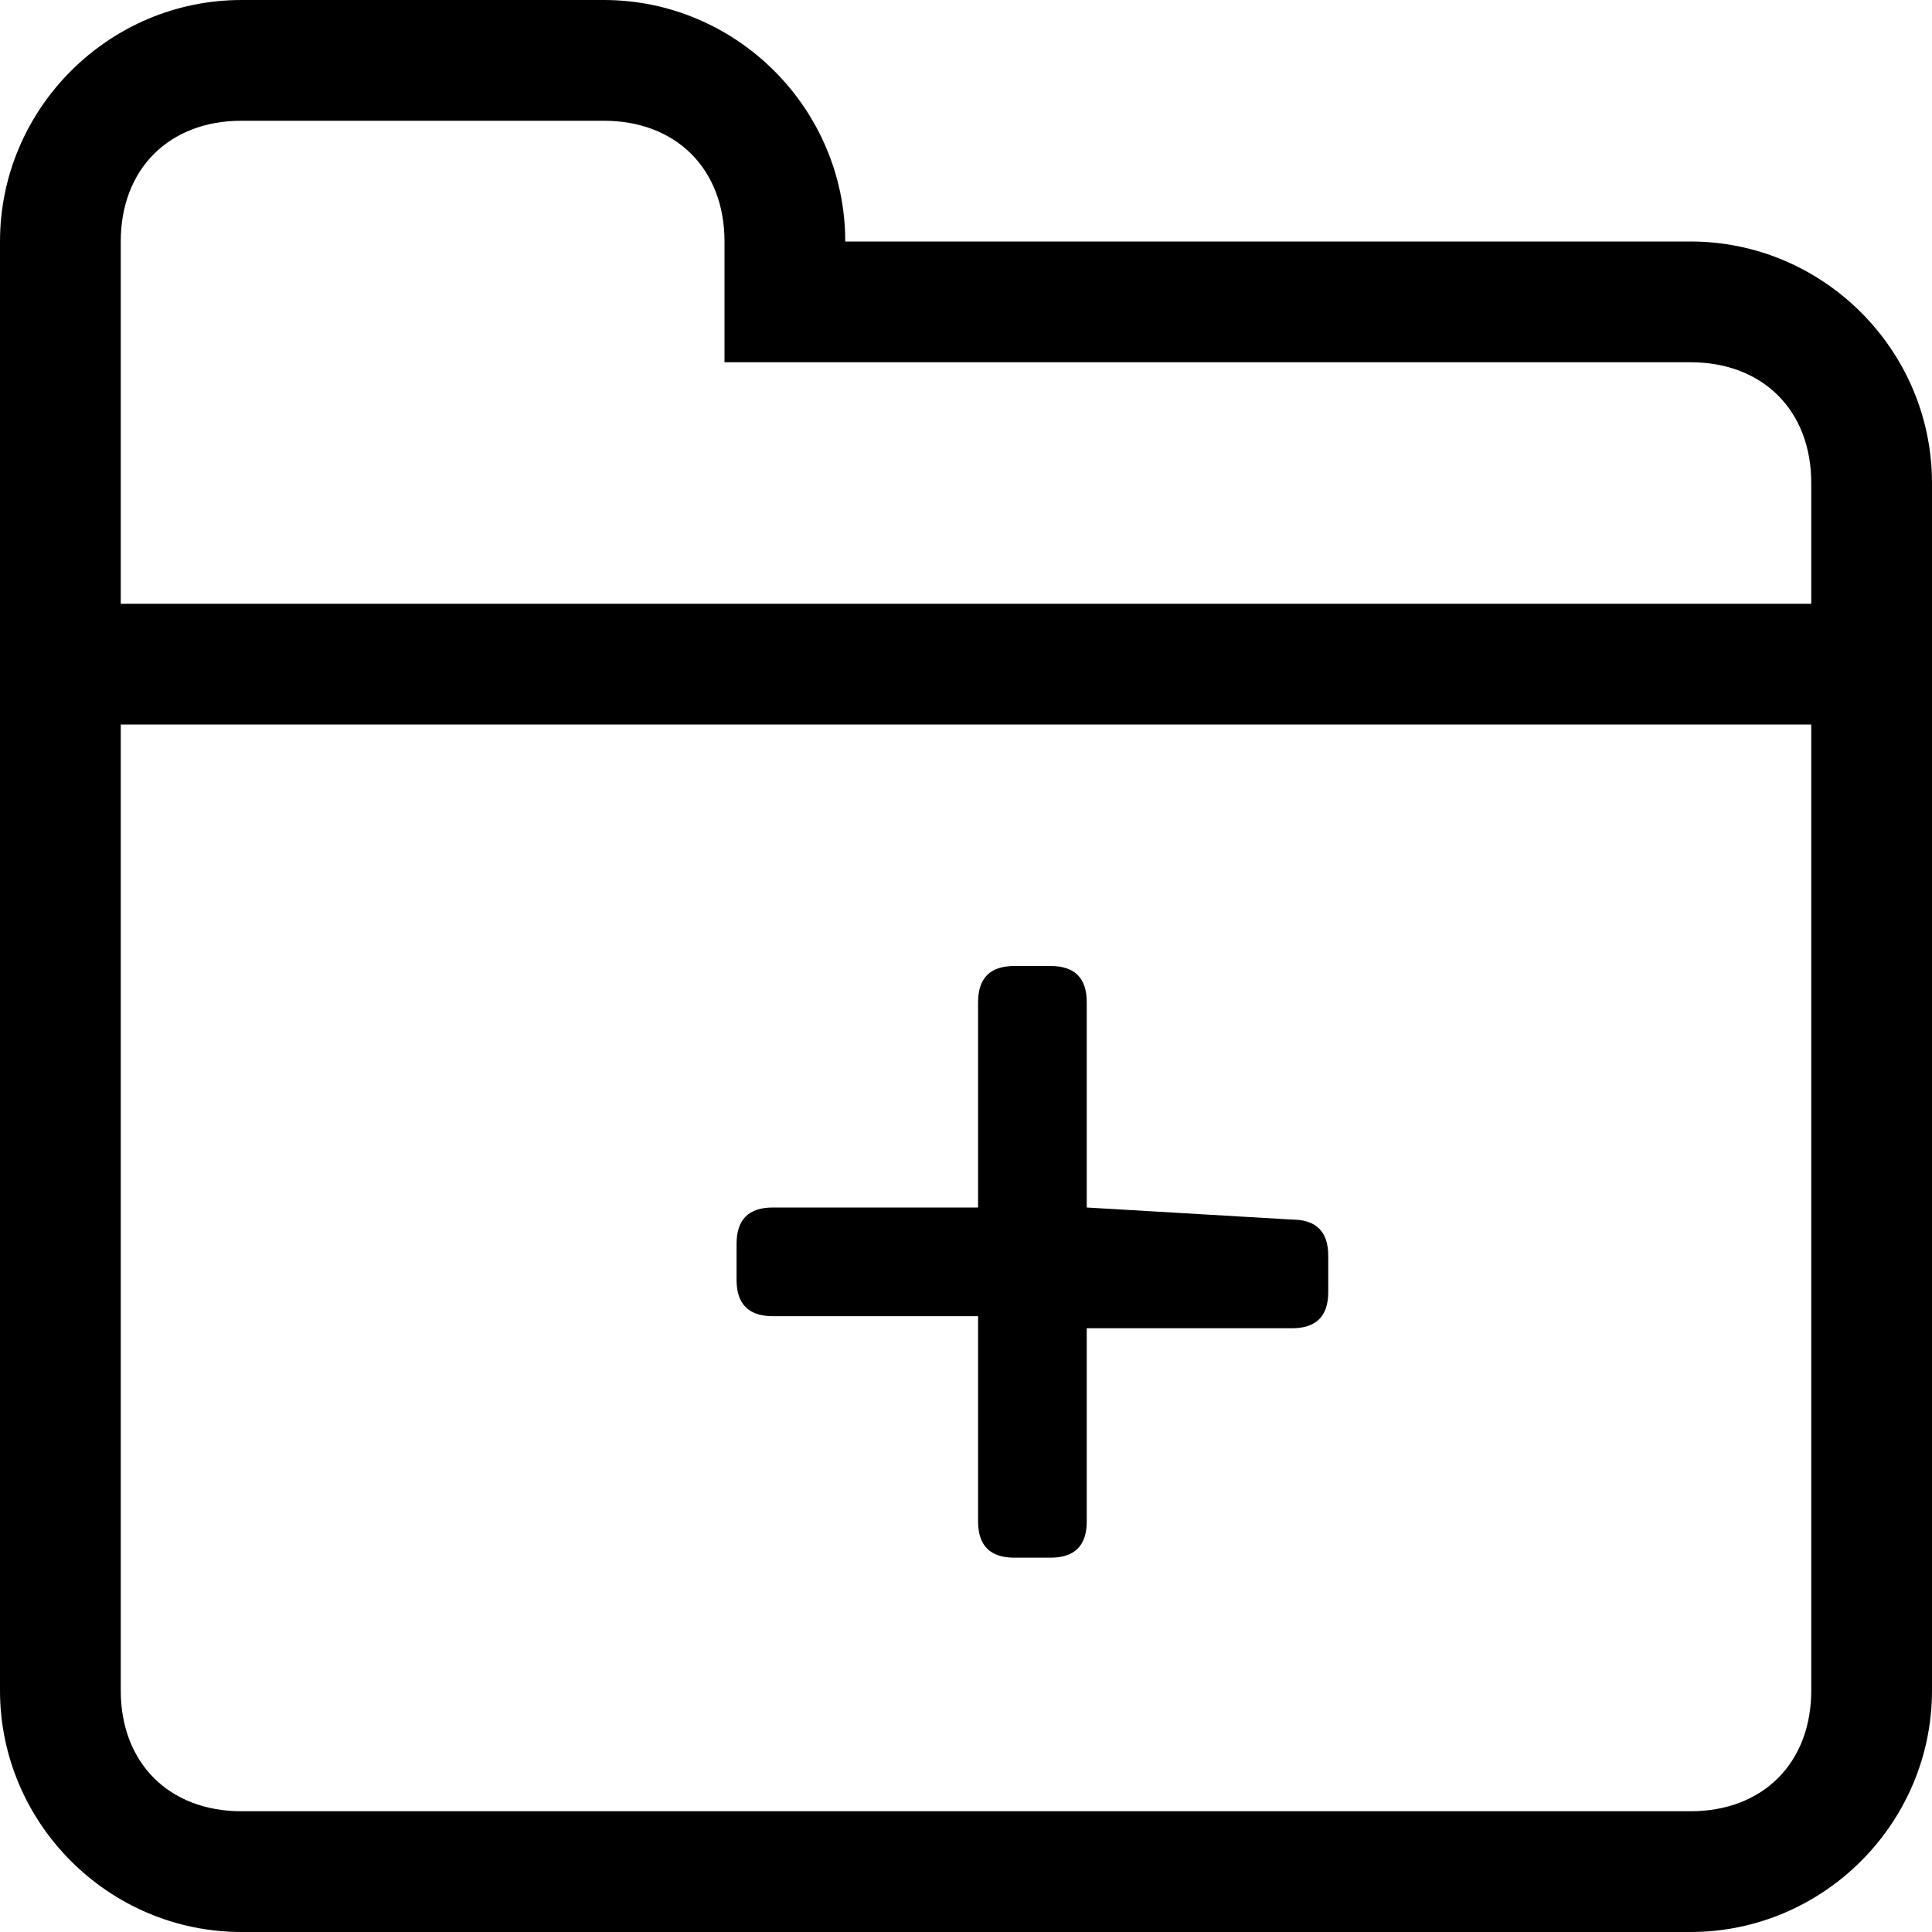 <?xml version="1.0" encoding="utf-8"?>
<!-- Generator: Adobe Illustrator 19.2.0, SVG Export Plug-In . SVG Version: 6.00 Build 0)  -->
<svg version="1.1" id="Layer_1" xmlns="http://www.w3.org/2000/svg" xmlns:xlink="http://www.w3.org/1999/xlink" x="0px" y="0px"
	 viewBox="0 0 16 16" style="enable-background:new 0 0 16 16;" xml:space="preserve">
<title>Group 3</title>
<desc>Created with Sketch.</desc>
<g id="Page-1">
	<g id="Group-6" transform="translate(-979, -293)">
		<g id="Group-3" transform="translate(979, 293)">
			<path id="Fill-207" d="M15,5H1V2c0-0.6,0.4-1,1-1h3c0.6,0,1,0.4,1,1v1h8c0.6,0,1,0.4,1,1V5L15,5z M15,14c0,0.6-0.4,1-1,1H2
				c-0.6,0-1-0.4-1-1V6h14V14L15,14z M7,2c0-1.1-0.9-2-2-2H2C0.9,0,0,0.9,0,2v12c0,1.1,0.9,2,2,2h12c1.1,0,2-0.9,2-2V4
				c0-1.1-0.9-2-2-2H7z"/>
			<g id="_x32_36" transform="translate(6, 8)">
				<path id="Fill-478" d="M3,2V0.3C3,0.1,2.9,0,2.7,0H2.4C2.2,0,2.1,0.1,2.1,0.3V2H0.4C0.2,2,0.1,2.1,0.1,2.3v0.3
					c0,0.2,0.1,0.3,0.3,0.3h1.7v1.7c0,0.2,0.1,0.3,0.3,0.3h0.3C2.9,4.9,3,4.8,3,4.6V3h1.7C4.9,3,5,2.9,5,2.7V2.4
					c0-0.2-0.1-0.3-0.3-0.3L3,2L3,2z"/>
			</g>
		</g>
	</g>
</g>
</svg>
